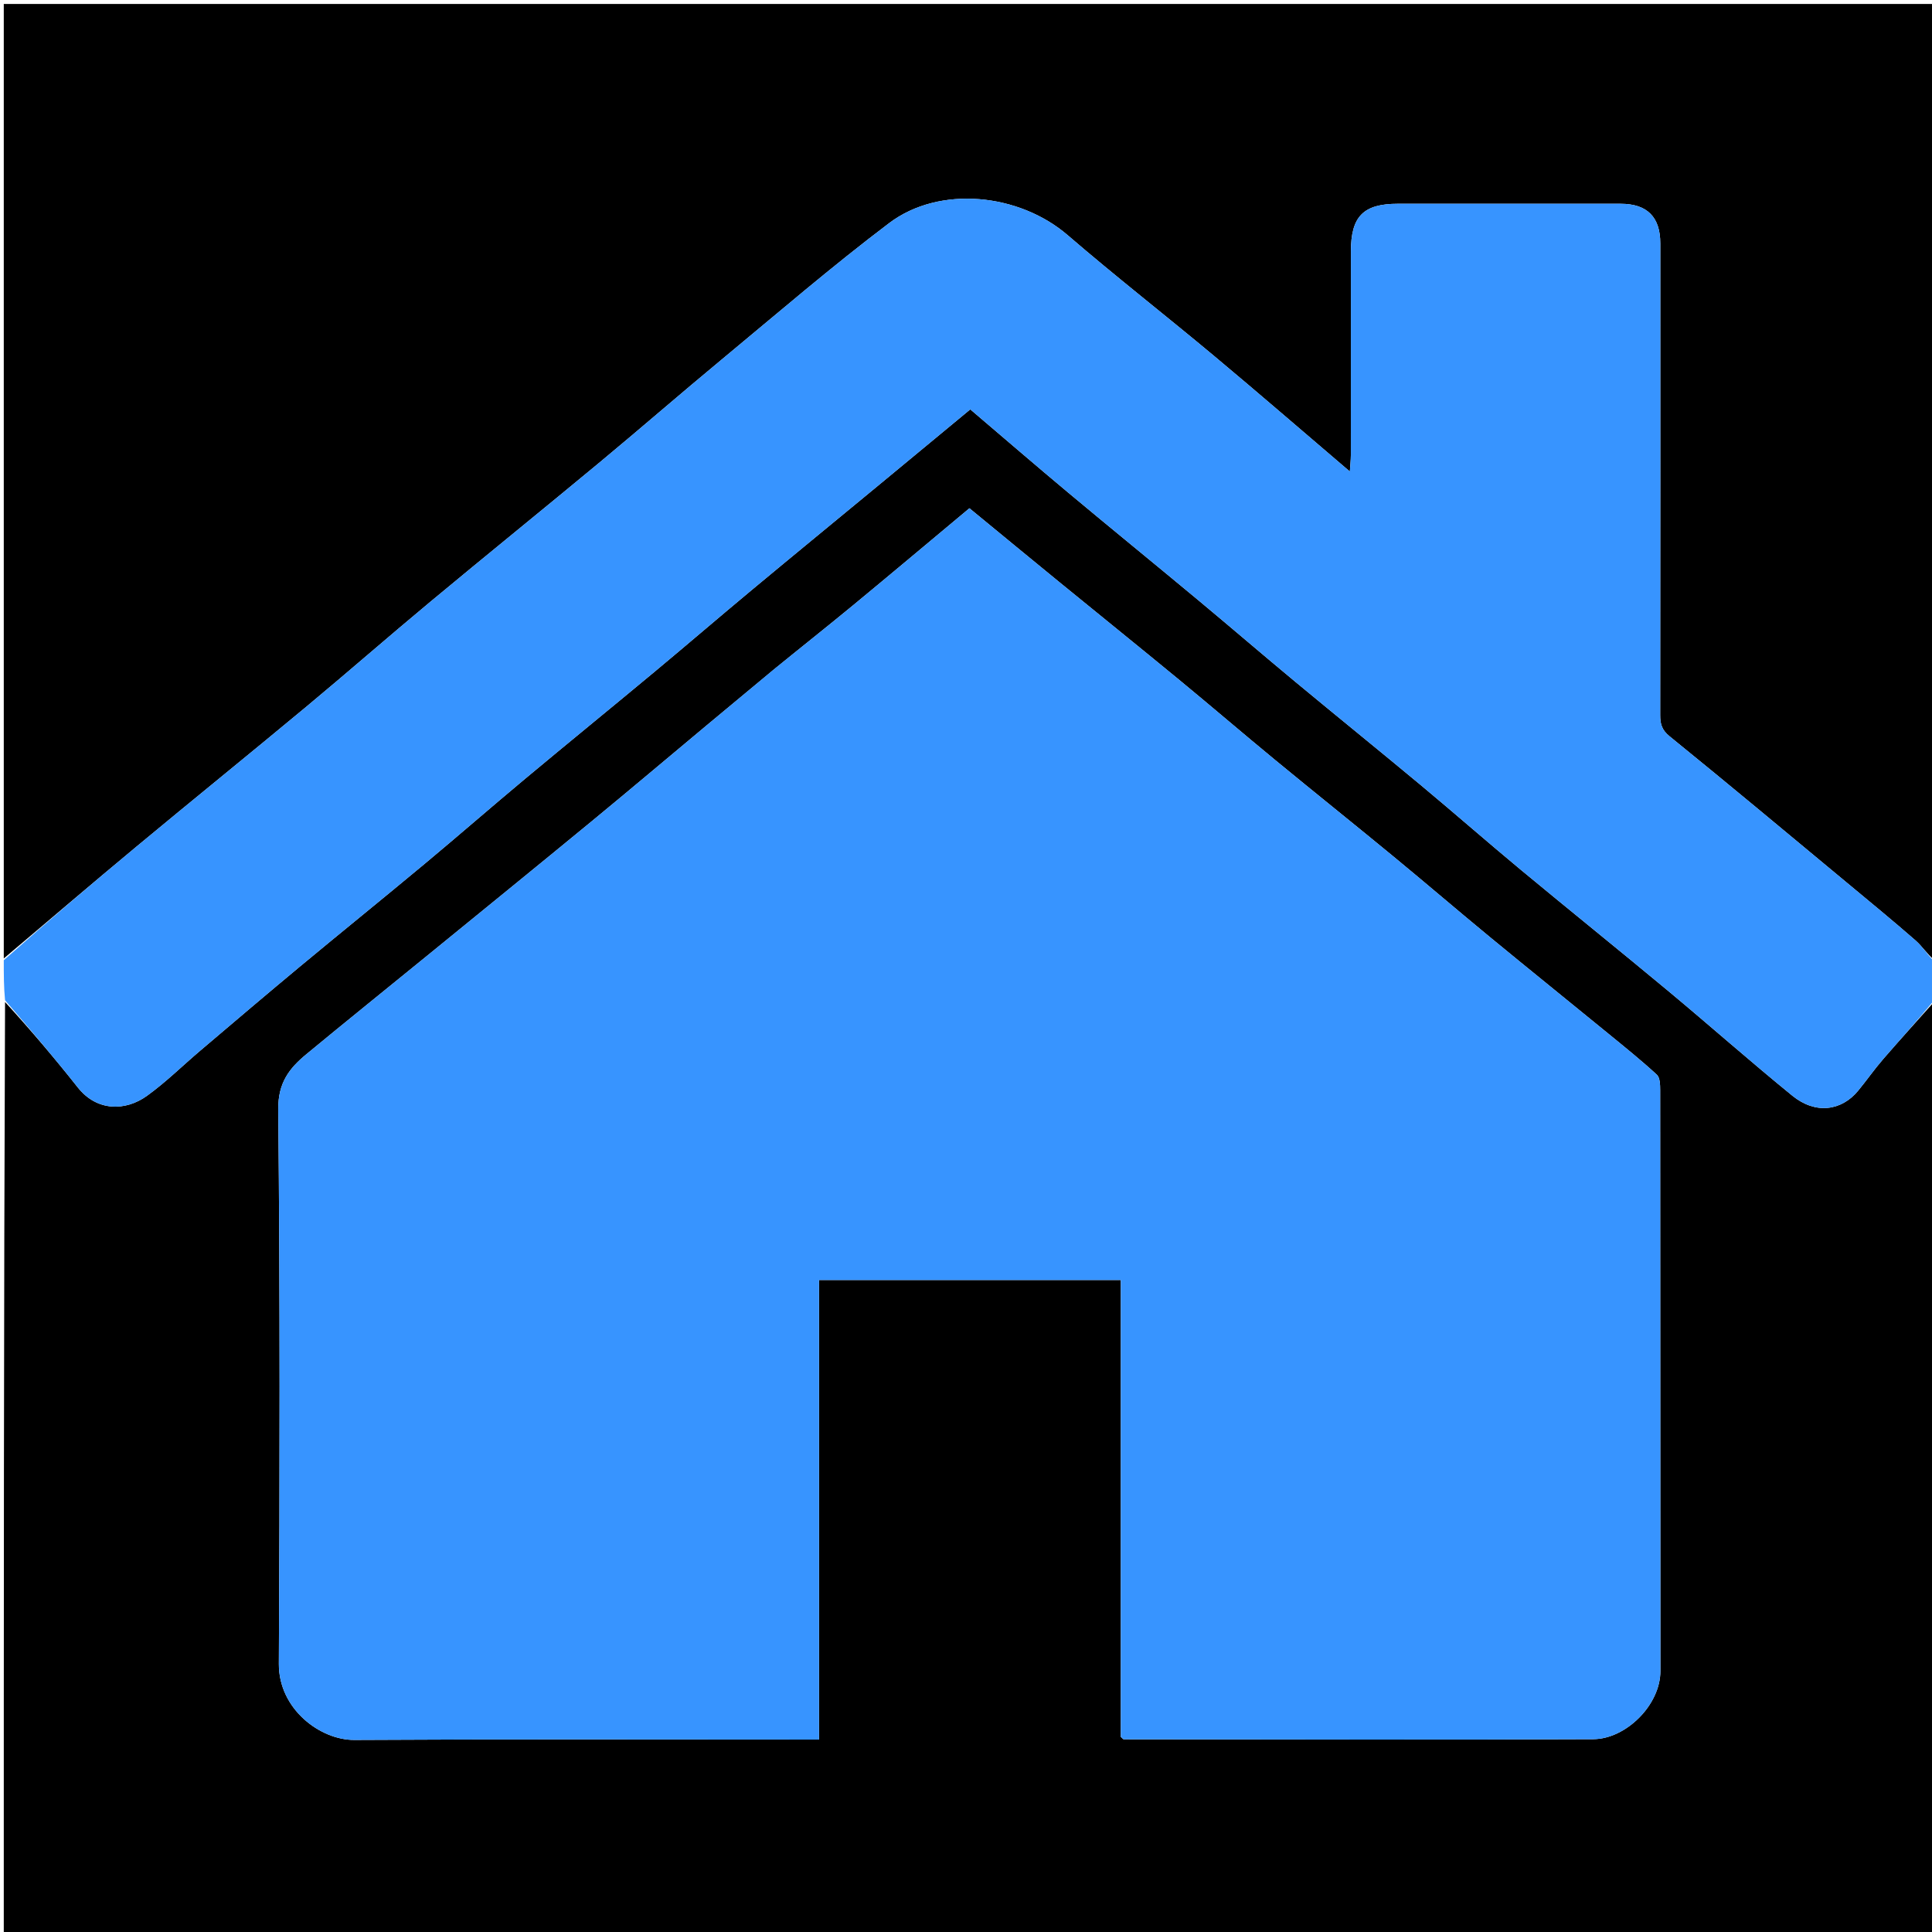 <svg version="1.1" id="Layer_1" xmlns="http://www.w3.org/2000/svg"
	xmlns:xlink="http://www.w3.org/1999/xlink" x="0px" y="0px"
	width="100%" viewBox="0 0 512 512" enable-background="new 0 0 512 512" xml:space="preserve">
<path fill="#0000" opacity="1" stroke="none" 
	d="
M513,265 
	C513,347.631 513,430.262 513,512.947 
	C342.442,512.947 171.885,512.947 1,512.947 
	C1,430.645 1,348.289 1.339,265.543 
	C8.003,272.82 14.452,280.39 20.616,288.185 
	C25.697,294.61 33.291,294.481 38.936,290.416 
	C43.962,286.797 48.41,282.381 53.15,278.362 
	C61.873,270.964 70.578,263.545 79.375,256.235 
	C90.402,247.072 101.558,238.064 112.575,228.89 
	C121.491,221.464 130.234,213.832 139.143,206.398 
	C150.533,196.893 162.041,187.529 173.445,178.041 
	C182.109,170.832 190.653,163.479 199.318,156.27 
	C210.595,146.889 221.941,137.591 233.251,128.249 
	C241.143,121.731 249.024,115.201 257.136,108.488 
	C266.017,116.046 274.537,123.408 283.177,130.625 
	C294.563,140.135 306.07,149.499 317.474,158.987 
	C326.138,166.196 334.68,173.553 343.353,180.751 
	C354.385,189.908 365.539,198.918 376.556,208.092 
	C385.472,215.518 394.196,223.174 403.125,230.583 
	C416.04,241.3 429.122,251.816 442.021,262.551 
	C453.073,271.749 463.839,281.294 474.986,290.373 
	C481.108,295.36 487.983,294.431 492.413,289.066 
	C494.682,286.317 496.722,283.373 499.054,280.68 
	C503.633,275.393 508.344,270.22 513,265 
M205.01,177.482 
	C199.113,182.383 193.208,187.275 187.319,192.187 
	C177.165,200.657 167.069,209.199 156.86,217.602 
	C142.393,229.51 127.85,241.325 113.33,253.168 
	C102.601,261.92 91.811,270.598 81.141,279.421 
	C76.631,283.149 73.67,287 73.74,293.991 
	C74.231,342.969 74.139,391.956 73.901,440.938 
	C73.843,452.947 84.907,461.153 93.88,461.101 
	C133.365,460.868 172.853,461 212.339,461 
	C213.785,461 215.231,461 217.056,461 
	C217.056,420.142 217.056,379.745 217.056,339.216 
	C243.842,339.216 270.241,339.216 297.026,339.216 
	C297.026,379.828 297.026,420.225 297.026,460.281 
	C297.535,460.727 297.658,460.928 297.78,460.928 
	C339.266,460.961 380.752,461.1 422.236,460.902 
	C430.832,460.861 440.03,451.889 440.022,442.834 
	C439.977,391.518 440.007,340.202 439.964,288.886 
	C439.963,287.494 439.917,285.577 439.07,284.797 
	C434.99,281.042 430.658,277.556 426.361,274.041 
	C415.901,265.485 405.374,257.011 394.943,248.419 
	C386.368,241.356 377.938,234.116 369.363,227.053 
	C358.933,218.461 348.38,210.017 337.949,201.425 
	C329.374,194.363 320.944,187.124 312.369,180.061 
	C301.938,171.469 291.412,162.993 280.948,154.441 
	C272.913,147.875 264.909,141.271 256.907,134.696 
	C246.372,143.49 236.255,152.006 226.055,160.422 
	C219.277,166.015 212.381,171.464 205.01,177.482 
z"/>
<path fill="#0000" opacity="1" stroke="none" 
	d="
M1,254 
	C1,169.703 1,85.405 1,1.054 
	C171.558,1.054 342.116,1.054 513,1.054 
	C513,85.355 513,169.711 512.66,254.448 
	C510.768,252.943 509.44,250.802 507.625,249.218 
	C501.596,243.958 495.41,238.878 489.253,233.768 
	C473.687,220.846 458.165,207.87 442.454,195.127 
	C440.364,193.431 439.968,191.826 439.97,189.486 
	C440.011,147.826 440.003,106.166 439.997,64.506 
	C439.996,57.488 436.504,54.006 429.473,54.003 
	C409.81,53.995 390.146,54 370.483,54 
	C361.301,54 358.008,57.323 358.003,66.652 
	C357.993,84.649 358.006,102.646 357.989,120.643 
	C357.987,122.002 357.826,123.361 357.724,124.962 
	C345.473,114.517 333.724,104.338 321.796,94.372 
	C308.911,83.606 295.654,73.277 282.938,62.317 
	C270.111,51.262 249.024,49.008 235.634,59.126 
	C220.431,70.615 205.969,83.092 191.283,95.258 
	C180.459,104.224 169.855,113.455 159.04,122.432 
	C144.11,134.825 129.019,147.025 114.1,159.431 
	C103.038,168.63 92.21,178.111 81.149,187.311 
	C66.231,199.718 51.141,211.919 36.216,224.316 
	C24.406,234.126 12.734,244.099 1,254 
z"/>
<path fill="#3794ff" opacity="1" stroke="none" 
	d="
M1,254.458 
	C12.734,244.099 24.406,234.126 36.216,224.316 
	C51.141,211.919 66.231,199.718 81.149,187.311 
	C92.21,178.111 103.038,168.63 114.1,159.431 
	C129.019,147.025 144.11,134.825 159.04,122.432 
	C169.855,113.455 180.459,104.224 191.283,95.258 
	C205.969,83.092 220.431,70.615 235.634,59.126 
	C249.024,49.008 270.111,51.262 282.938,62.317 
	C295.654,73.277 308.911,83.606 321.796,94.372 
	C333.724,104.338 345.473,114.517 357.724,124.962 
	C357.826,123.361 357.987,122.002 357.989,120.643 
	C358.006,102.646 357.993,84.649 358.003,66.652 
	C358.008,57.323 361.301,54 370.483,54 
	C390.146,54 409.81,53.995 429.473,54.003 
	C436.504,54.006 439.996,57.488 439.997,64.506 
	C440.003,106.166 440.011,147.826 439.97,189.486 
	C439.968,191.826 440.364,193.431 442.454,195.127 
	C458.165,207.87 473.687,220.846 489.253,233.768 
	C495.41,238.878 501.596,243.958 507.625,249.218 
	C509.44,250.802 510.768,252.943 512.66,254.914 
	C513,258.031 513,261.061 513,264.546 
	C508.344,270.22 503.633,275.393 499.054,280.68 
	C496.722,283.373 494.682,286.317 492.413,289.066 
	C487.983,294.431 481.108,295.36 474.986,290.373 
	C463.839,281.294 453.073,271.749 442.021,262.551 
	C429.122,251.816 416.04,241.3 403.125,230.583 
	C394.196,223.174 385.472,215.518 376.556,208.092 
	C365.539,198.918 354.385,189.908 343.353,180.751 
	C334.68,173.553 326.138,166.196 317.474,158.987 
	C306.07,149.499 294.563,140.135 283.177,130.625 
	C274.537,123.408 266.017,116.046 257.136,108.488 
	C249.024,115.201 241.143,121.731 233.251,128.249 
	C221.941,137.591 210.595,146.889 199.318,156.27 
	C190.653,163.479 182.109,170.832 173.445,178.041 
	C162.041,187.529 150.533,196.893 139.143,206.398 
	C130.234,213.832 121.491,221.464 112.575,228.89 
	C101.558,238.064 90.402,247.072 79.375,256.235 
	C70.578,263.545 61.873,270.964 53.15,278.362 
	C48.41,282.381 43.962,286.797 38.936,290.416 
	C33.291,294.481 25.697,294.61 20.616,288.185 
	C14.452,280.39 8.003,272.82 1.339,265.076 
	C1,261.639 1,258.277 1,254.458 
z"/>
<path fill="#3794ff" opacity="1" stroke="none" 
	d="
M205.274,177.23 
	C212.381,171.464 219.277,166.015 226.055,160.422 
	C236.255,152.006 246.372,143.49 256.907,134.696 
	C264.909,141.271 272.913,147.875 280.948,154.441 
	C291.412,162.993 301.938,171.469 312.369,180.061 
	C320.944,187.124 329.374,194.363 337.949,201.425 
	C348.38,210.017 358.933,218.461 369.363,227.053 
	C377.938,234.116 386.368,241.356 394.943,248.419 
	C405.374,257.011 415.901,265.485 426.361,274.041 
	C430.658,277.556 434.99,281.042 439.07,284.797 
	C439.917,285.577 439.963,287.494 439.964,288.886 
	C440.007,340.202 439.977,391.518 440.022,442.834 
	C440.03,451.889 430.832,460.861 422.236,460.902 
	C380.752,461.1 339.266,460.961 297.78,460.928 
	C297.658,460.928 297.535,460.727 297.026,460.281 
	C297.026,420.225 297.026,379.828 297.026,339.216 
	C270.241,339.216 243.842,339.216 217.056,339.216 
	C217.056,379.745 217.056,420.142 217.056,461 
	C215.231,461 213.785,461 212.339,461 
	C172.853,461 133.365,460.868 93.88,461.101 
	C84.907,461.153 73.843,452.947 73.901,440.938 
	C74.139,391.956 74.231,342.969 73.74,293.991 
	C73.67,287 76.631,283.149 81.141,279.421 
	C91.811,270.598 102.601,261.92 113.33,253.168 
	C127.85,241.325 142.393,229.51 156.86,217.602 
	C167.069,209.199 177.165,200.657 187.319,192.187 
	C193.208,187.275 199.113,182.383 205.274,177.23 
z"/>
</svg>